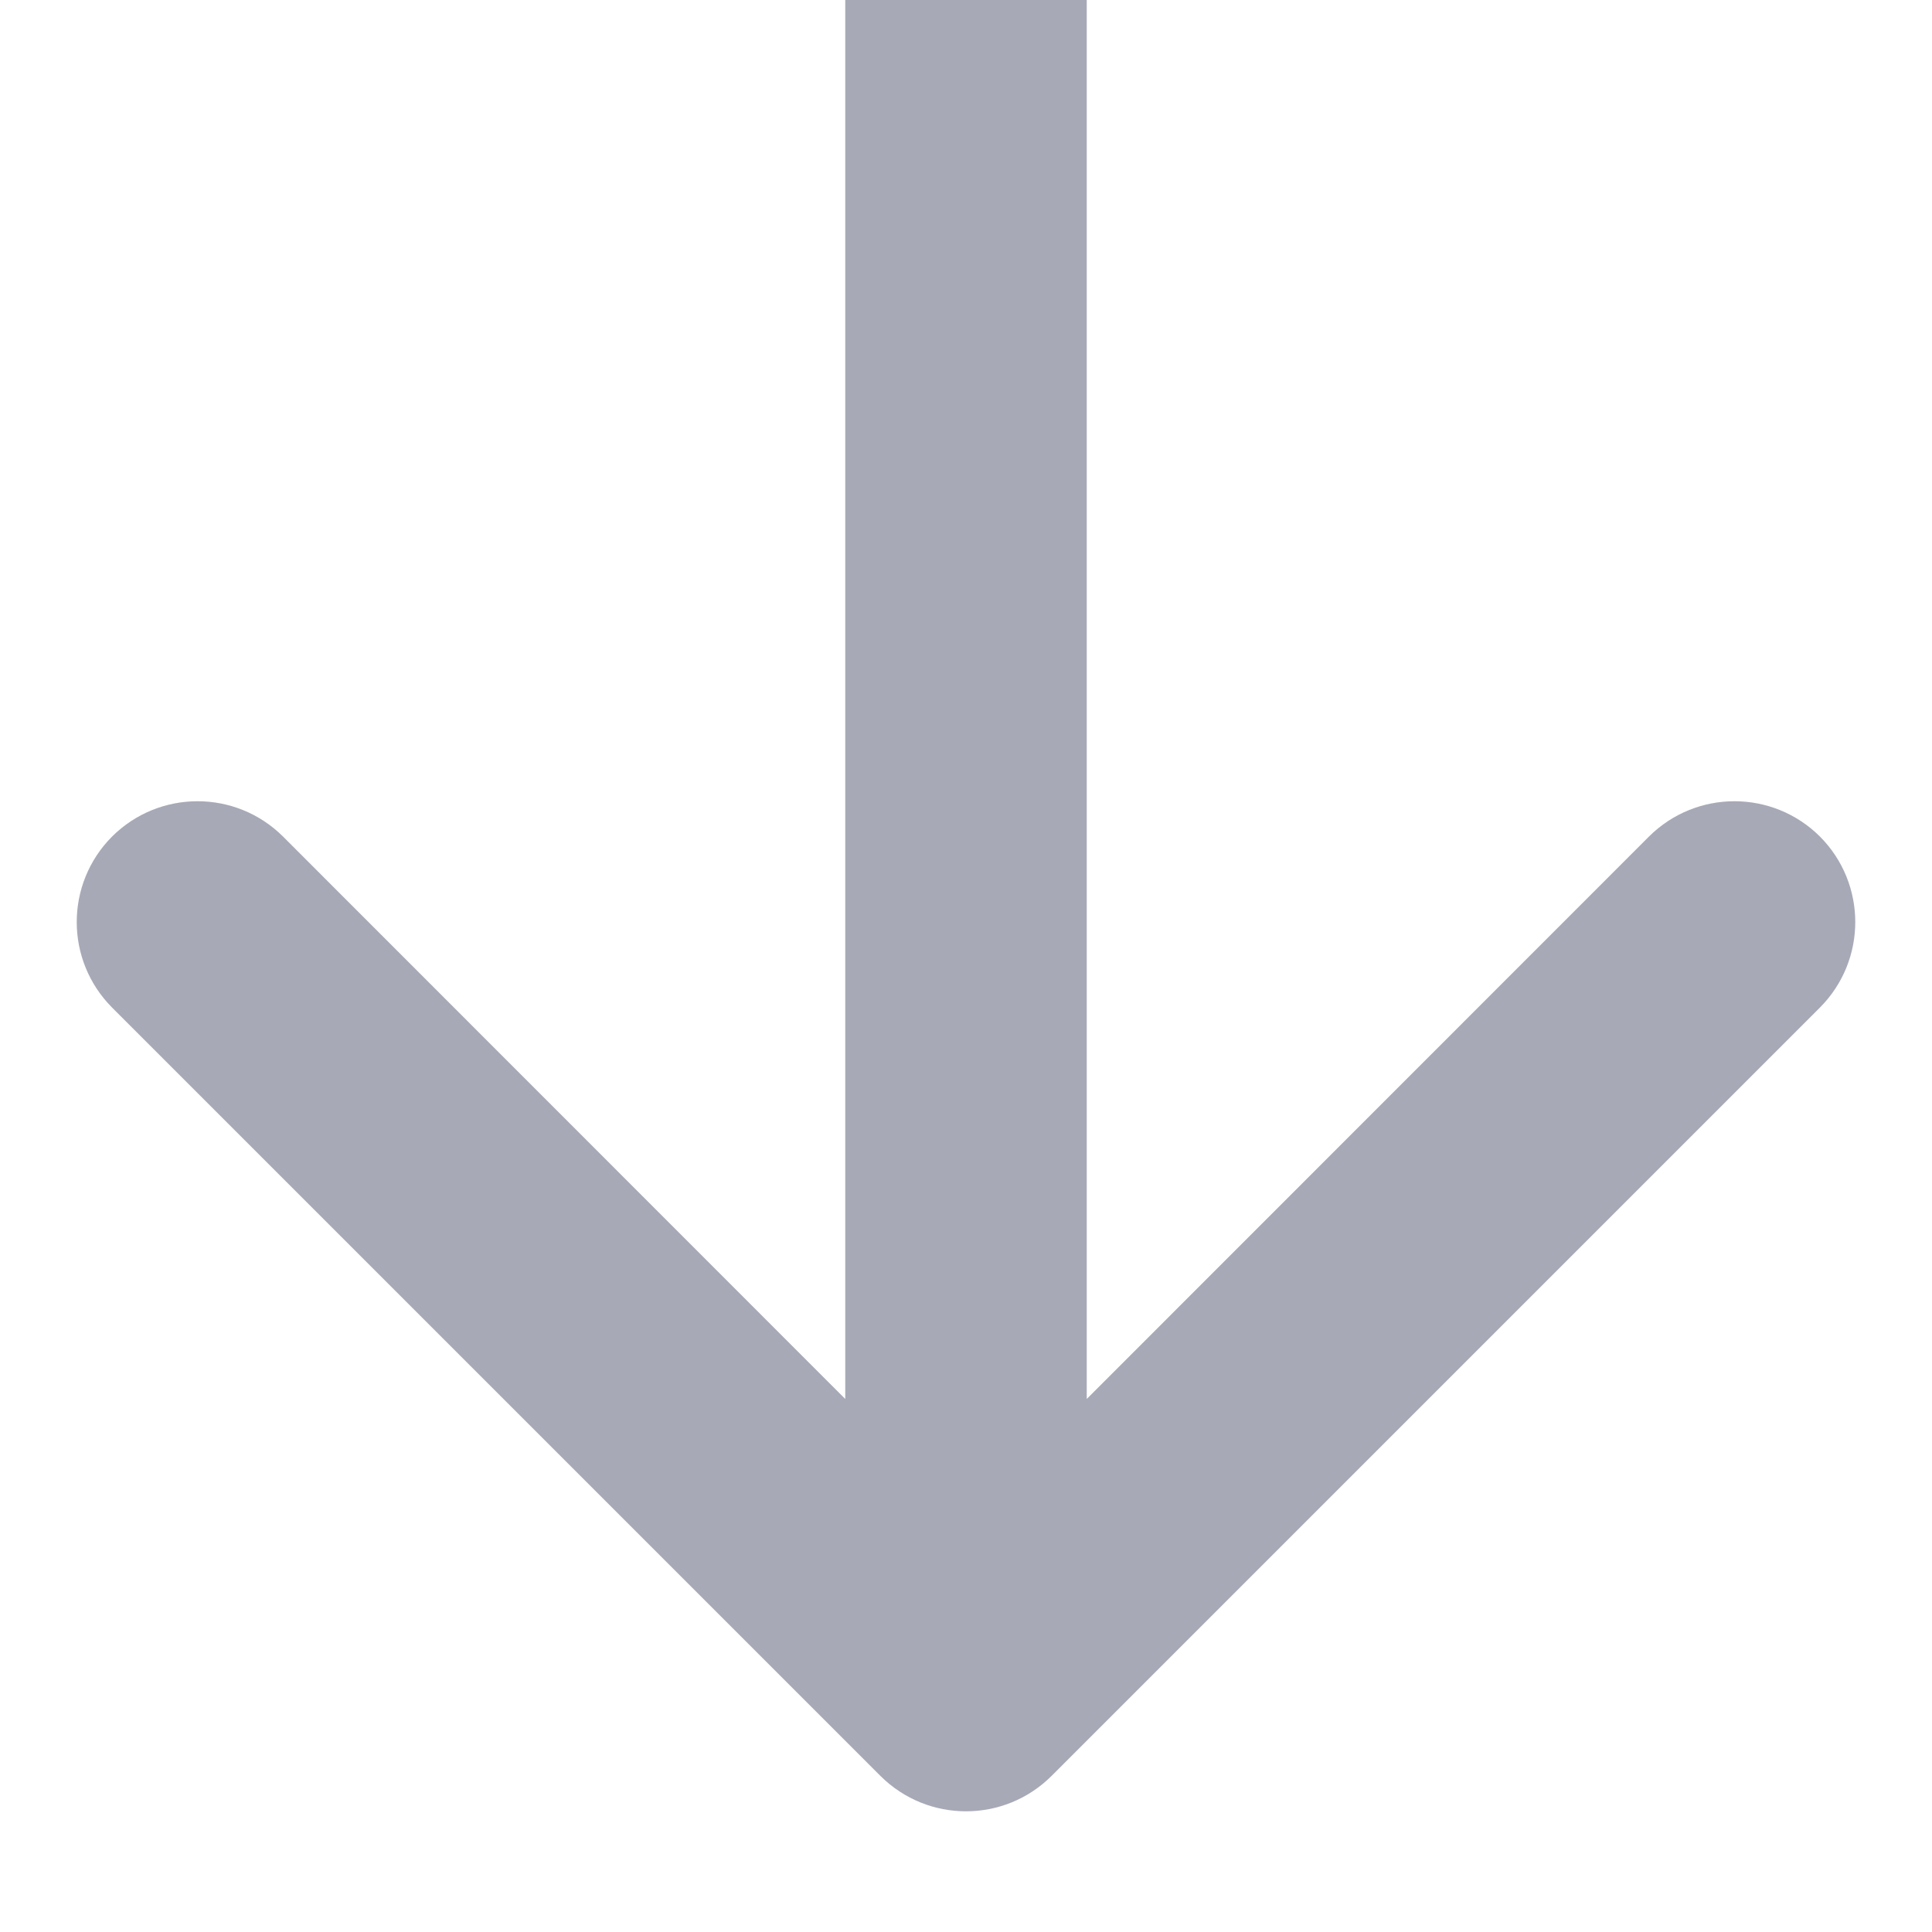 <svg width="8" height="8" viewBox="0 0 8 8" fill="none" xmlns="http://www.w3.org/2000/svg">
<path d="M3.646 7.354C3.842 7.549 4.158 7.549 4.354 7.354L7.536 4.172C7.731 3.976 7.731 3.66 7.536 3.464C7.34 3.269 7.024 3.269 6.828 3.464L4 6.293L1.172 3.464C0.976 3.269 0.66 3.269 0.464 3.464C0.269 3.66 0.269 3.976 0.464 4.172L3.646 7.354ZM3.5 0V7H4.5V0H3.5Z" fill="#A7A9B6"/>
</svg>
